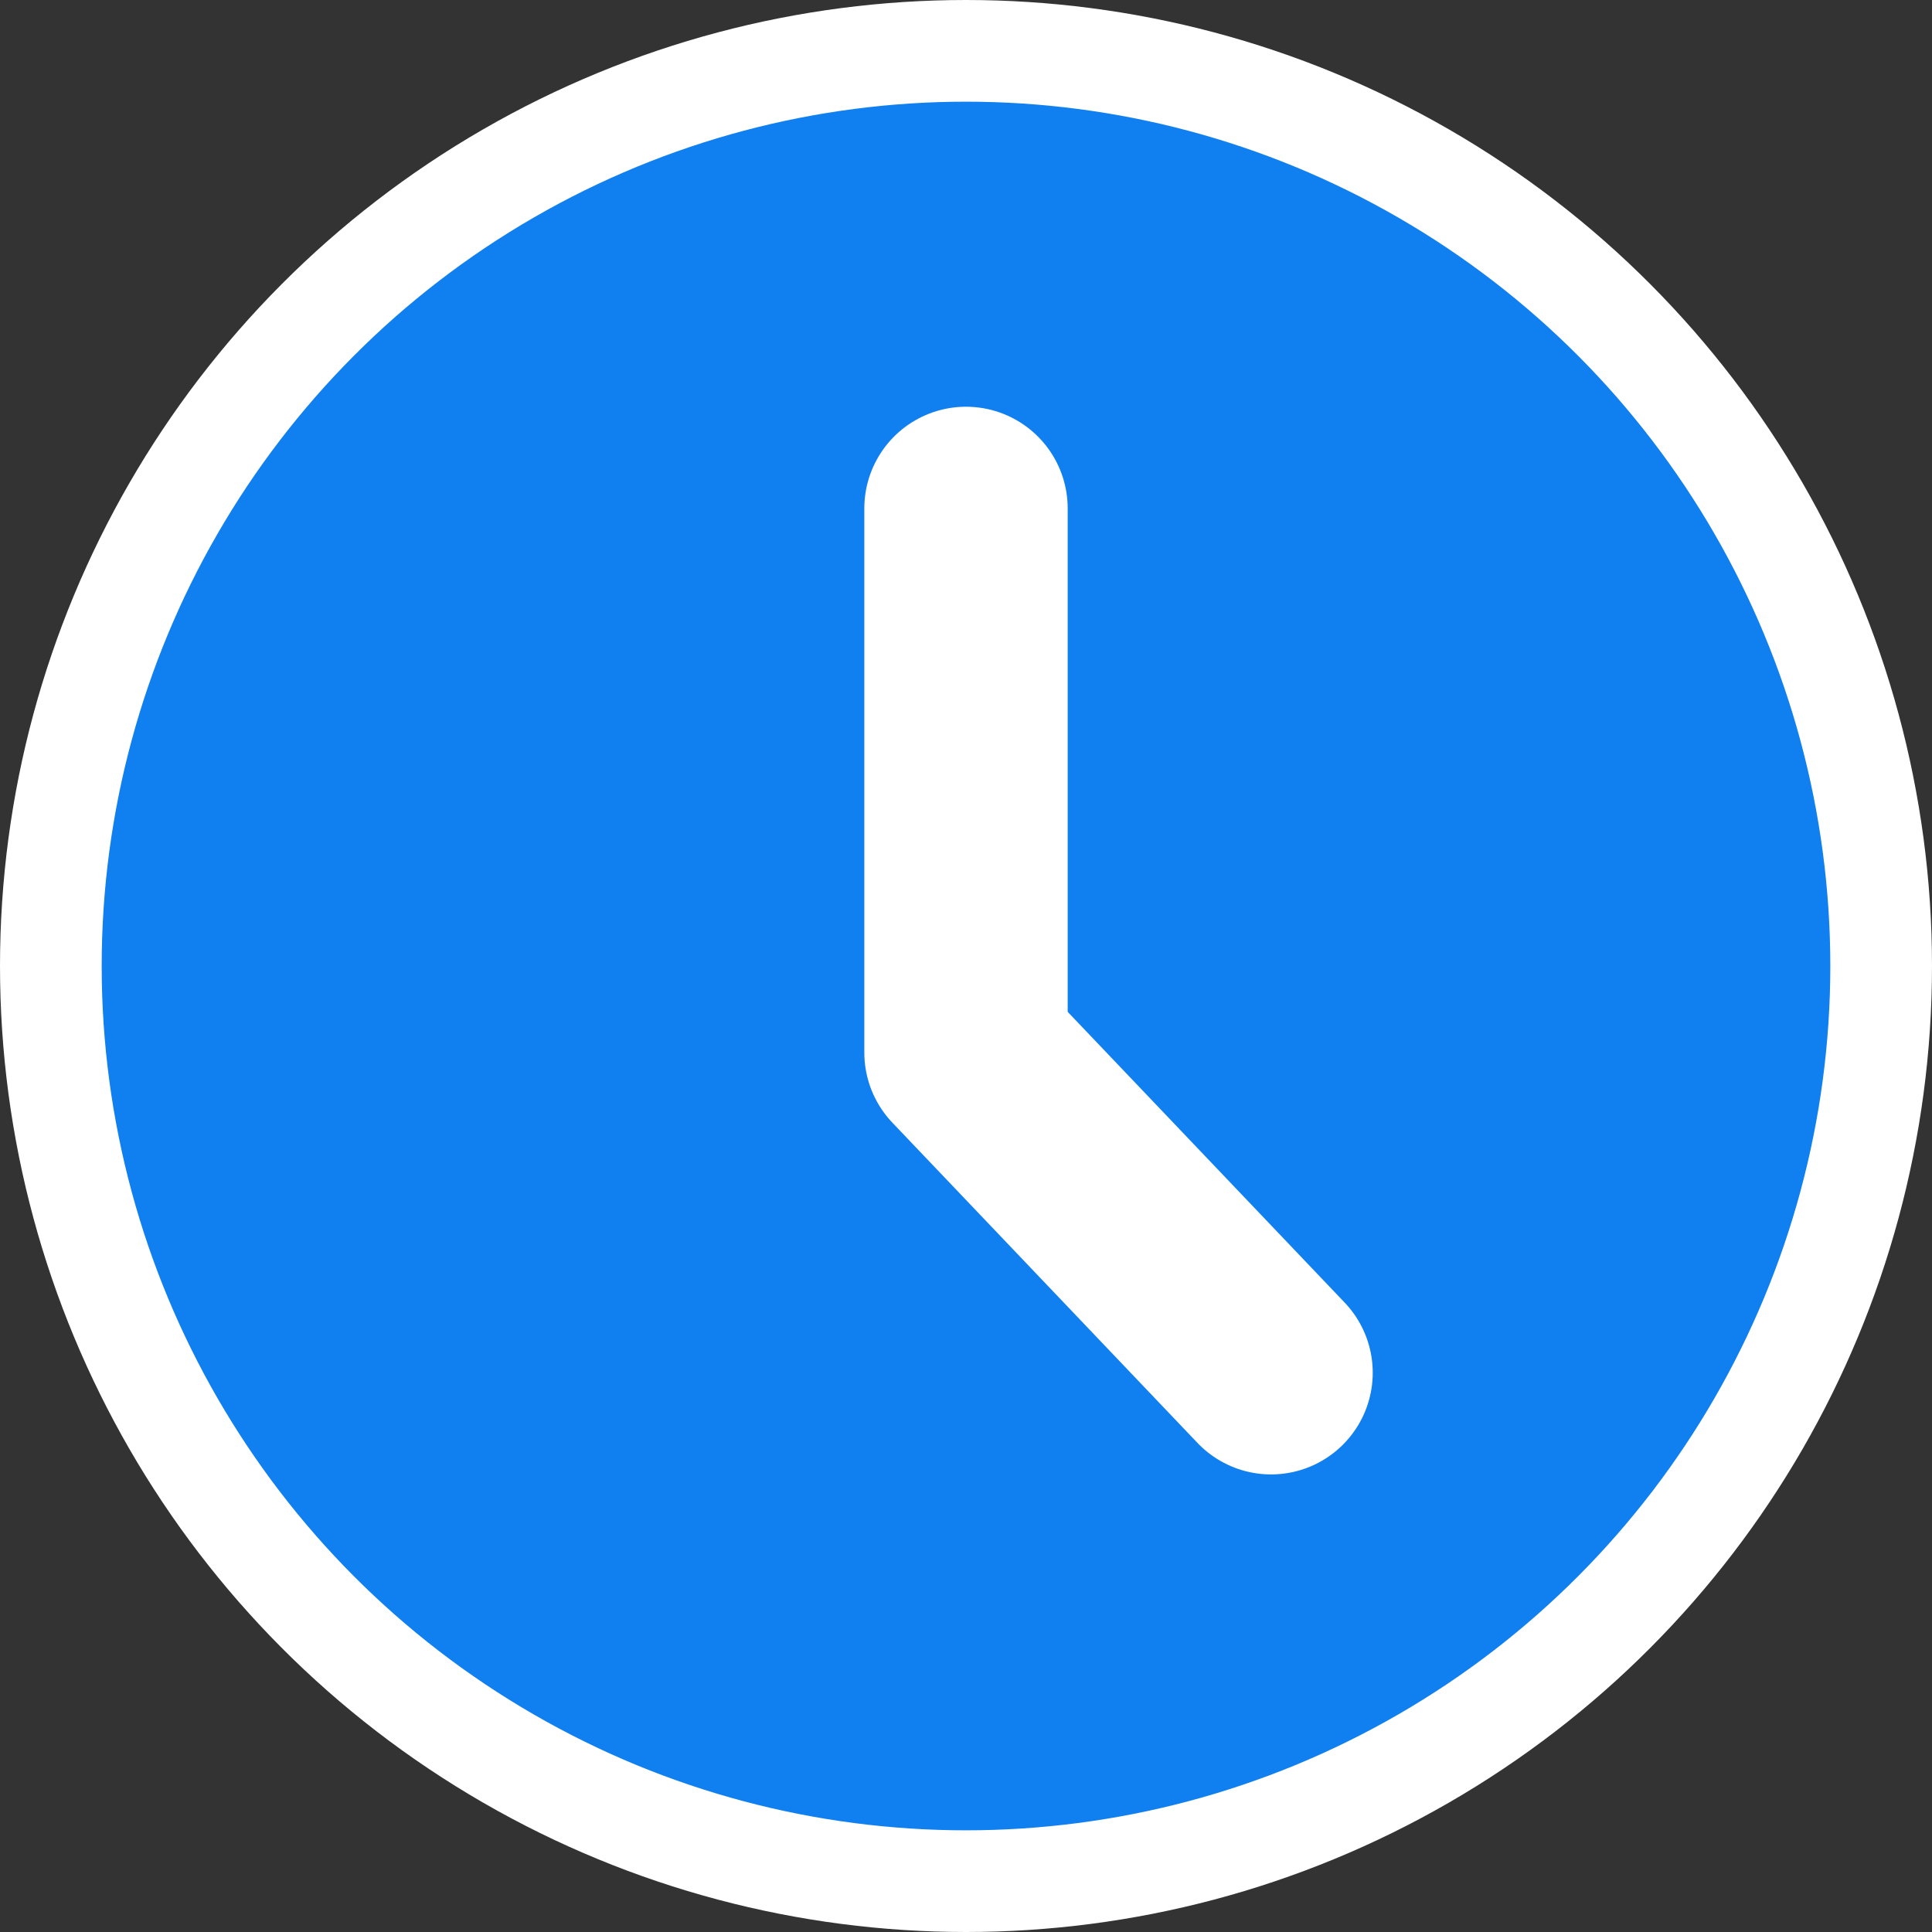 <?xml version="1.0" encoding="UTF-8"?>
<svg width="38px" height="38px" viewBox="0 0 38 38" version="1.1" xmlns="http://www.w3.org/2000/svg" xmlns:xlink="http://www.w3.org/1999/xlink">
    <rect x="0" y="0" width="38" height="38" fill="#333333" stroke="none"/>
    <!-- Generator: Sketch 52.6 (67491) - http://www.bohemiancoding.com/sketch -->
    <title>Group 8</title>
    <desc>Created with Sketch.</desc>
    <g id="Page-2" stroke="none" stroke-width="1" fill="none" fill-rule="evenodd">
        <g id="09-流程-日志" transform="translate(-32, -263)" stroke="#FFFFFF">
            <g id="Group-8" transform="translate(33, 264)">
                <g id="Group-4-Copy" fill="#107FF0" stroke-width="2">
                    <g id="Group">
                        <circle id="Oval" cx="18" cy="18" r="18"></circle>
                    </g>
                </g>
                <polyline id="Shape" stroke-width="4" stroke-linecap="round" stroke-linejoin="round" points="18 9 18 19.702 24 26"></polyline>
            </g>
        </g>
    </g>
</svg>